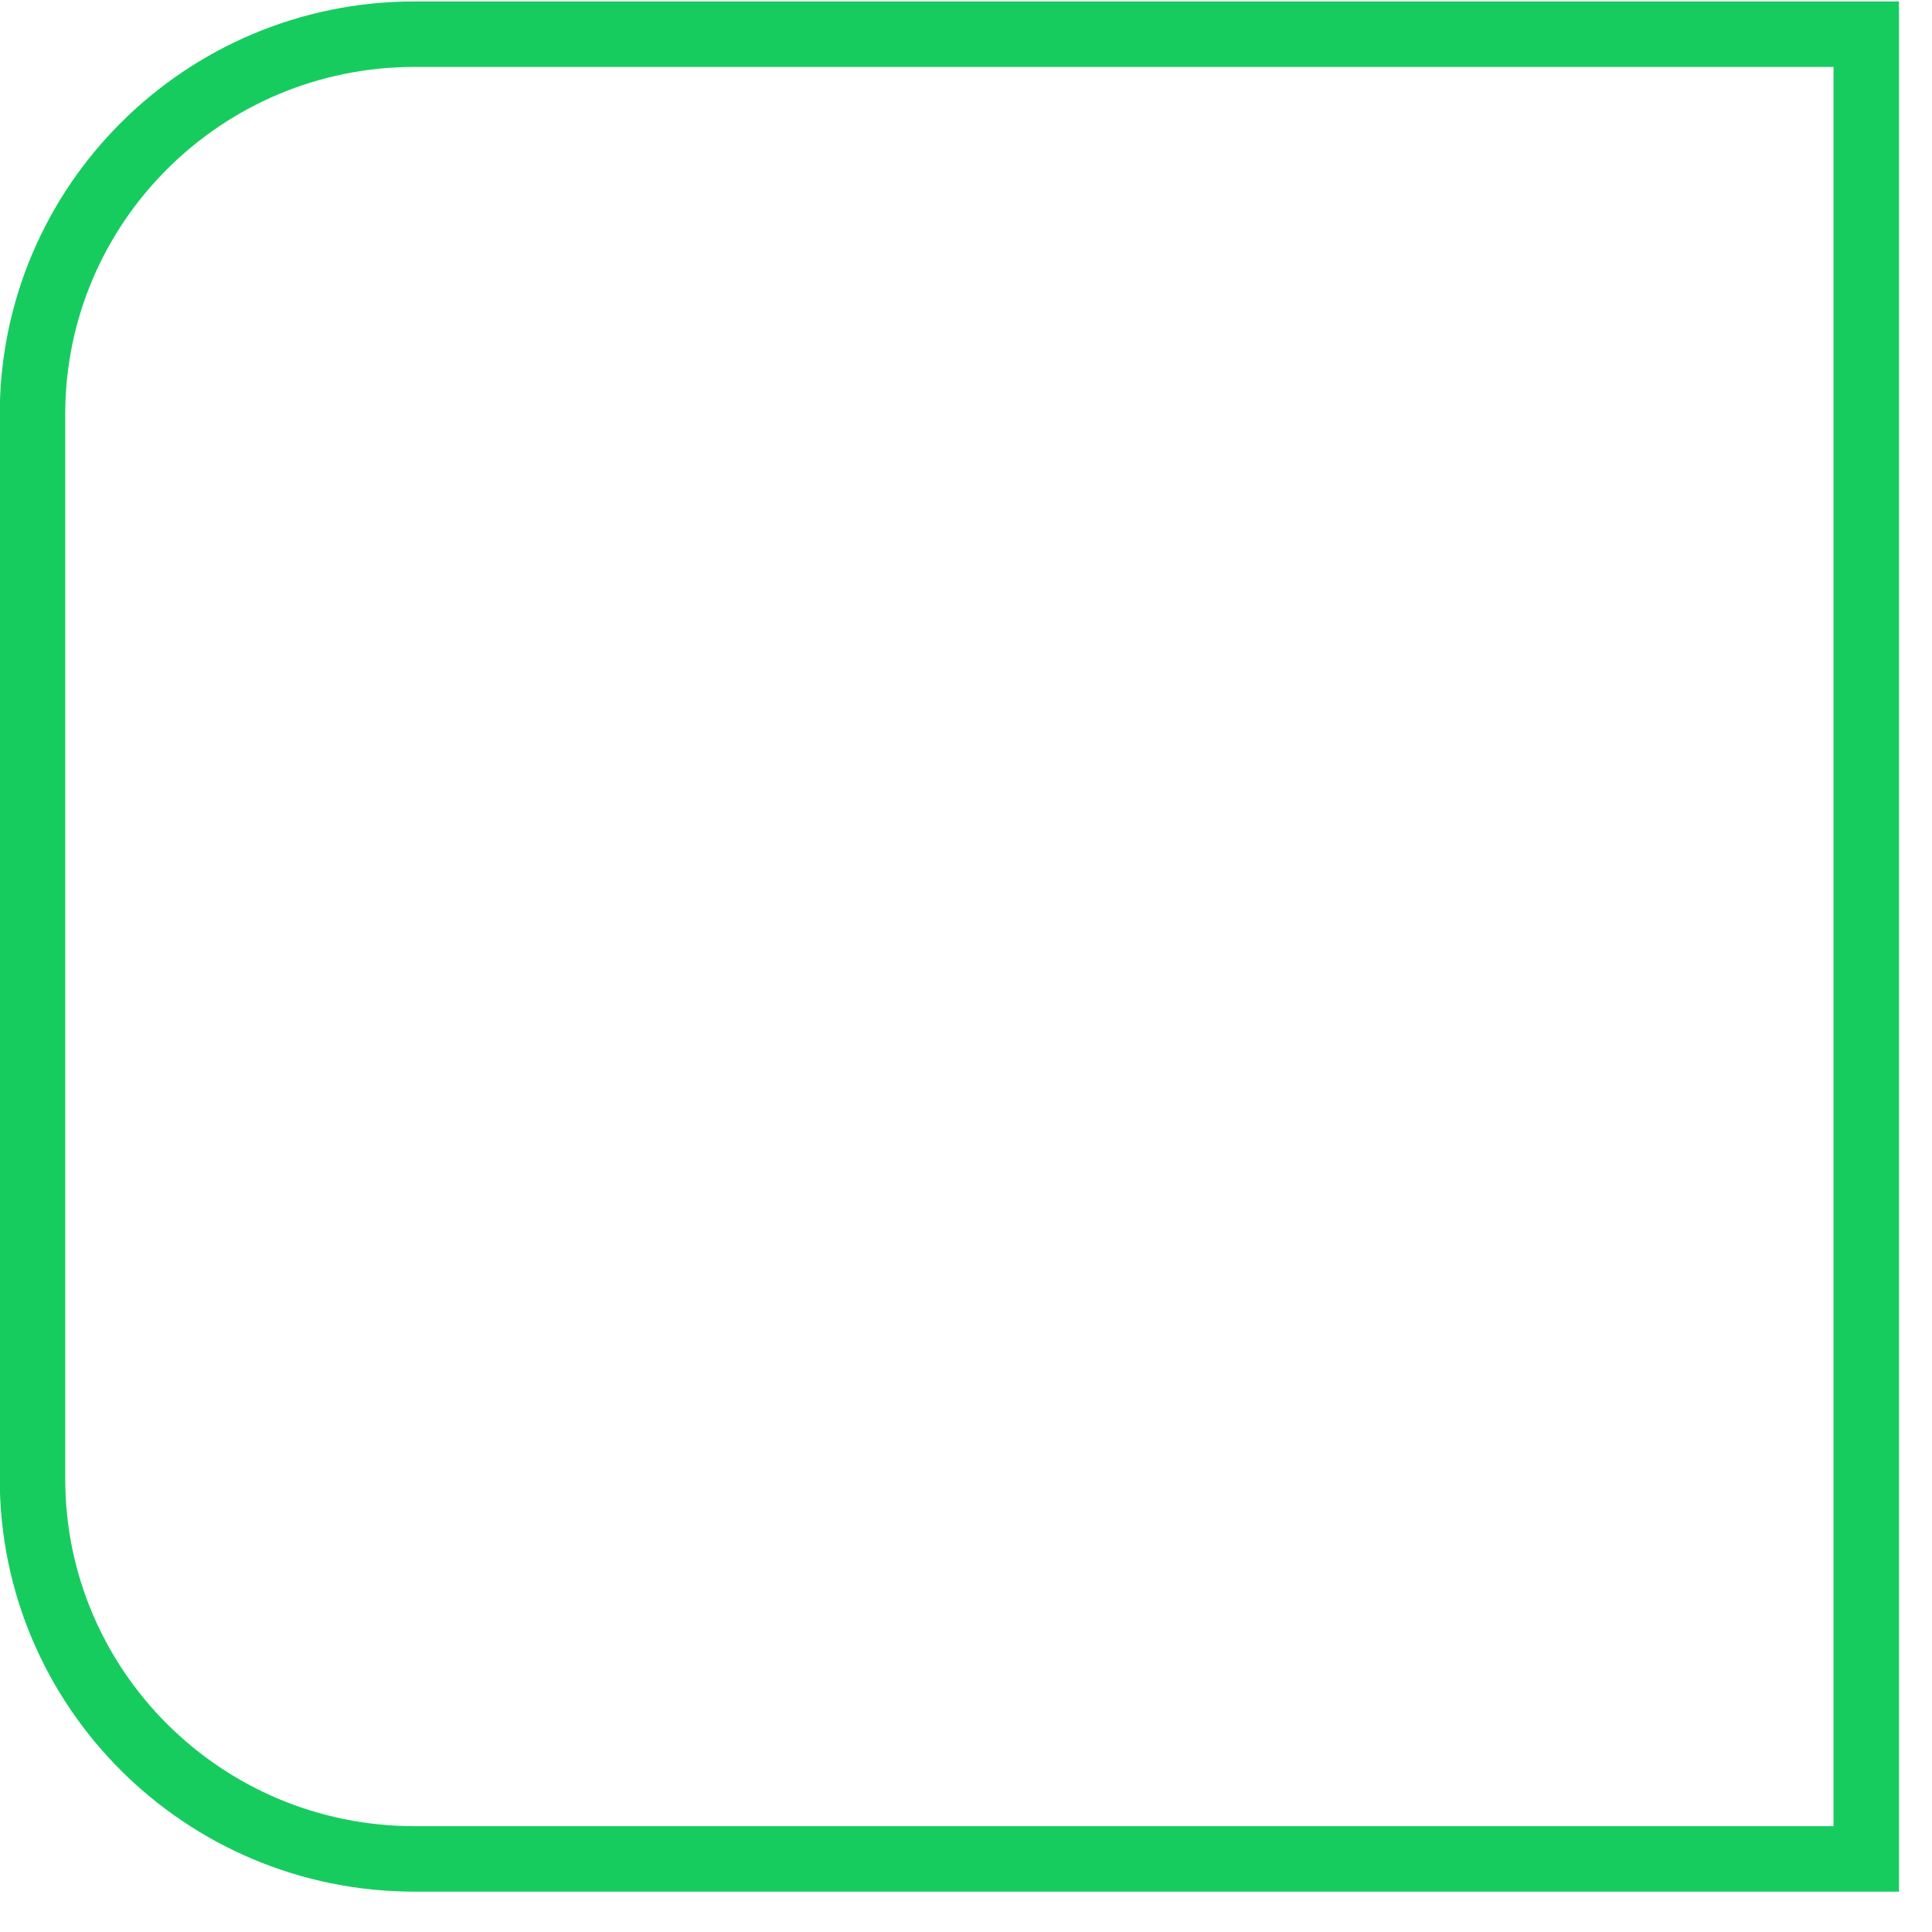 <svg 
 xmlns="http://www.w3.org/2000/svg"
 xmlns:xlink="http://www.w3.org/1999/xlink"
 width="29.5px" height="29.5px">
<path fill-rule="evenodd"  stroke="rgb(23, 204, 95)" stroke-width="1px" stroke-linecap="butt" stroke-linejoin="miter" fill="none"
 d="M6.329,0.522 L28.496,0.522 C28.496,0.522 28.496,3.121 28.496,6.327 L28.496,22.580 C28.496,25.786 28.496,28.384 28.496,28.384 L6.329,28.384 C3.108,28.384 0.496,25.786 0.496,22.580 L0.496,6.327 C0.496,3.121 3.108,0.522 6.329,0.522 Z"/>
</svg>
